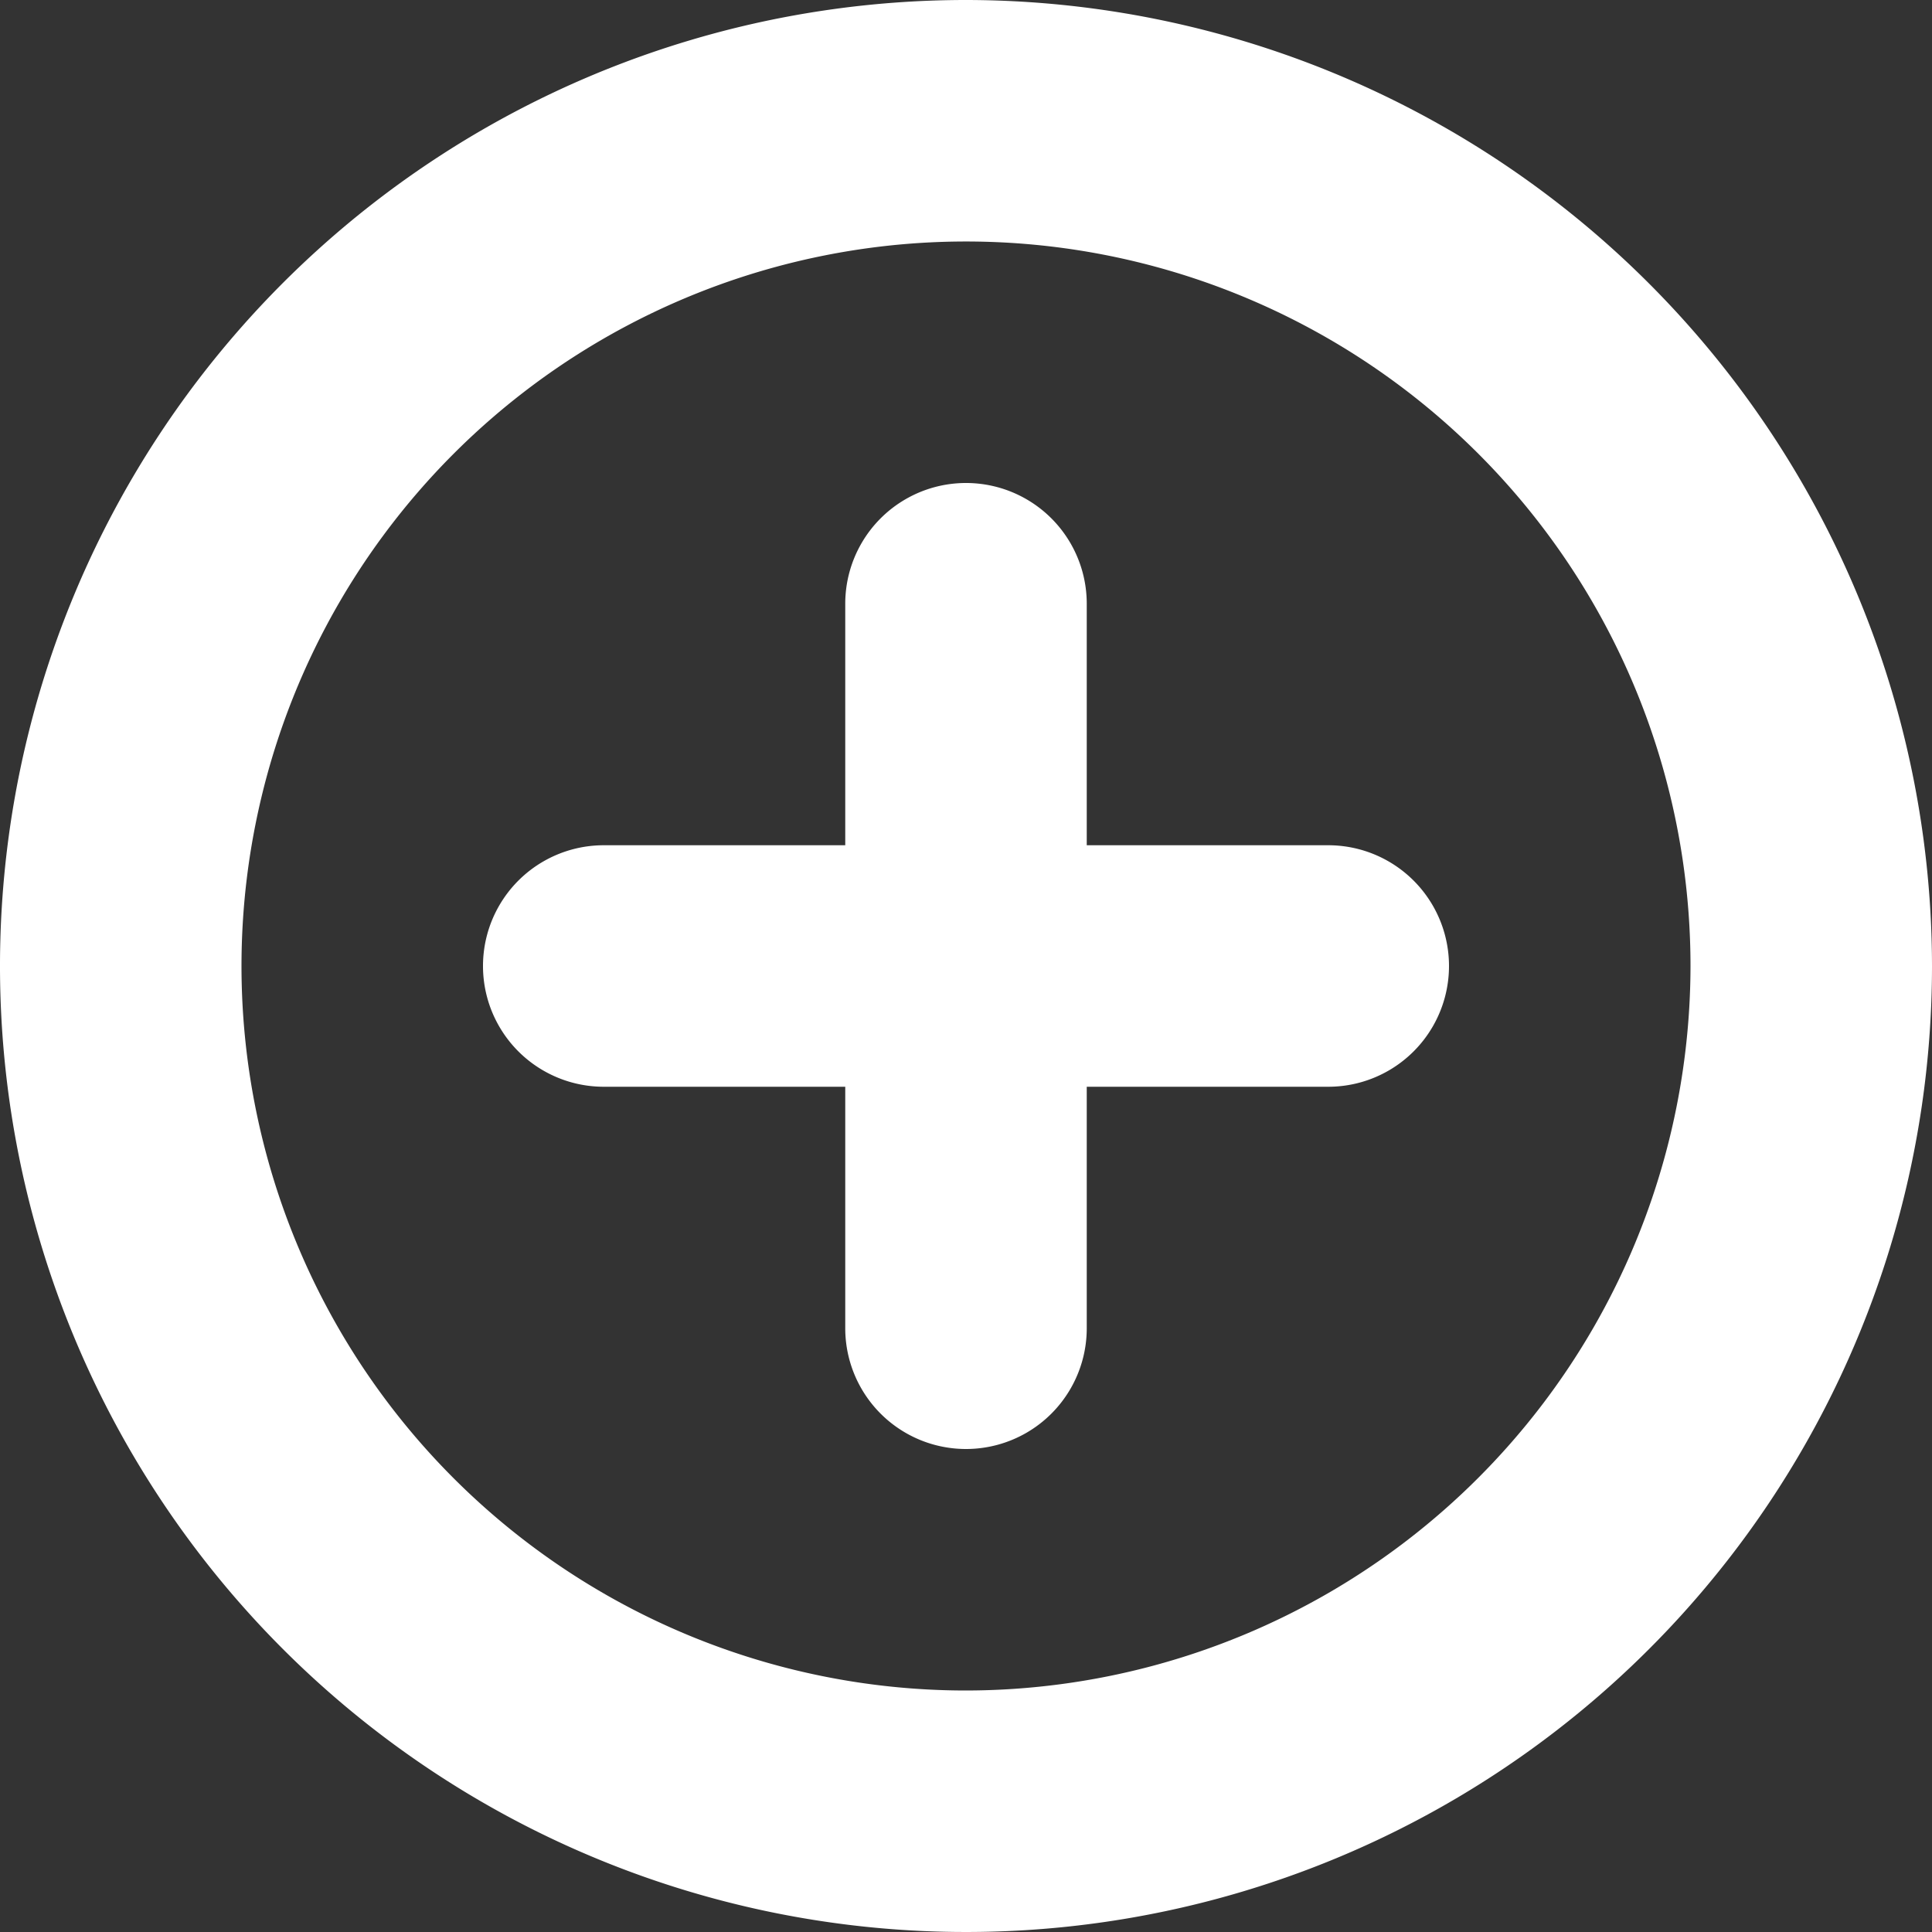 <svg viewBox="0 0 96 96" xmlns="http://www.w3.org/2000/svg"><rect x="0" y="0" width="96" height="96" fill="#333333" stroke="none"/><path d="M66 42H54V30a6 6 0 0 0-12 0v12H30a6 6 0 0 0 0 12h12v12a6 6 0 0 0 12 0V54h12a6 6 0 0 0 0-12Z" fill="#ffffff" class="fill-000000"></path><path d="M48 0a48 48 0 1 0 48 48A48.051 48.051 0 0 0 48 0Zm0 84a36 36 0 1 1 36-36 36.04 36.04 0 0 1-36 36Z" fill="#ffffff" class="fill-000000"></path></svg>